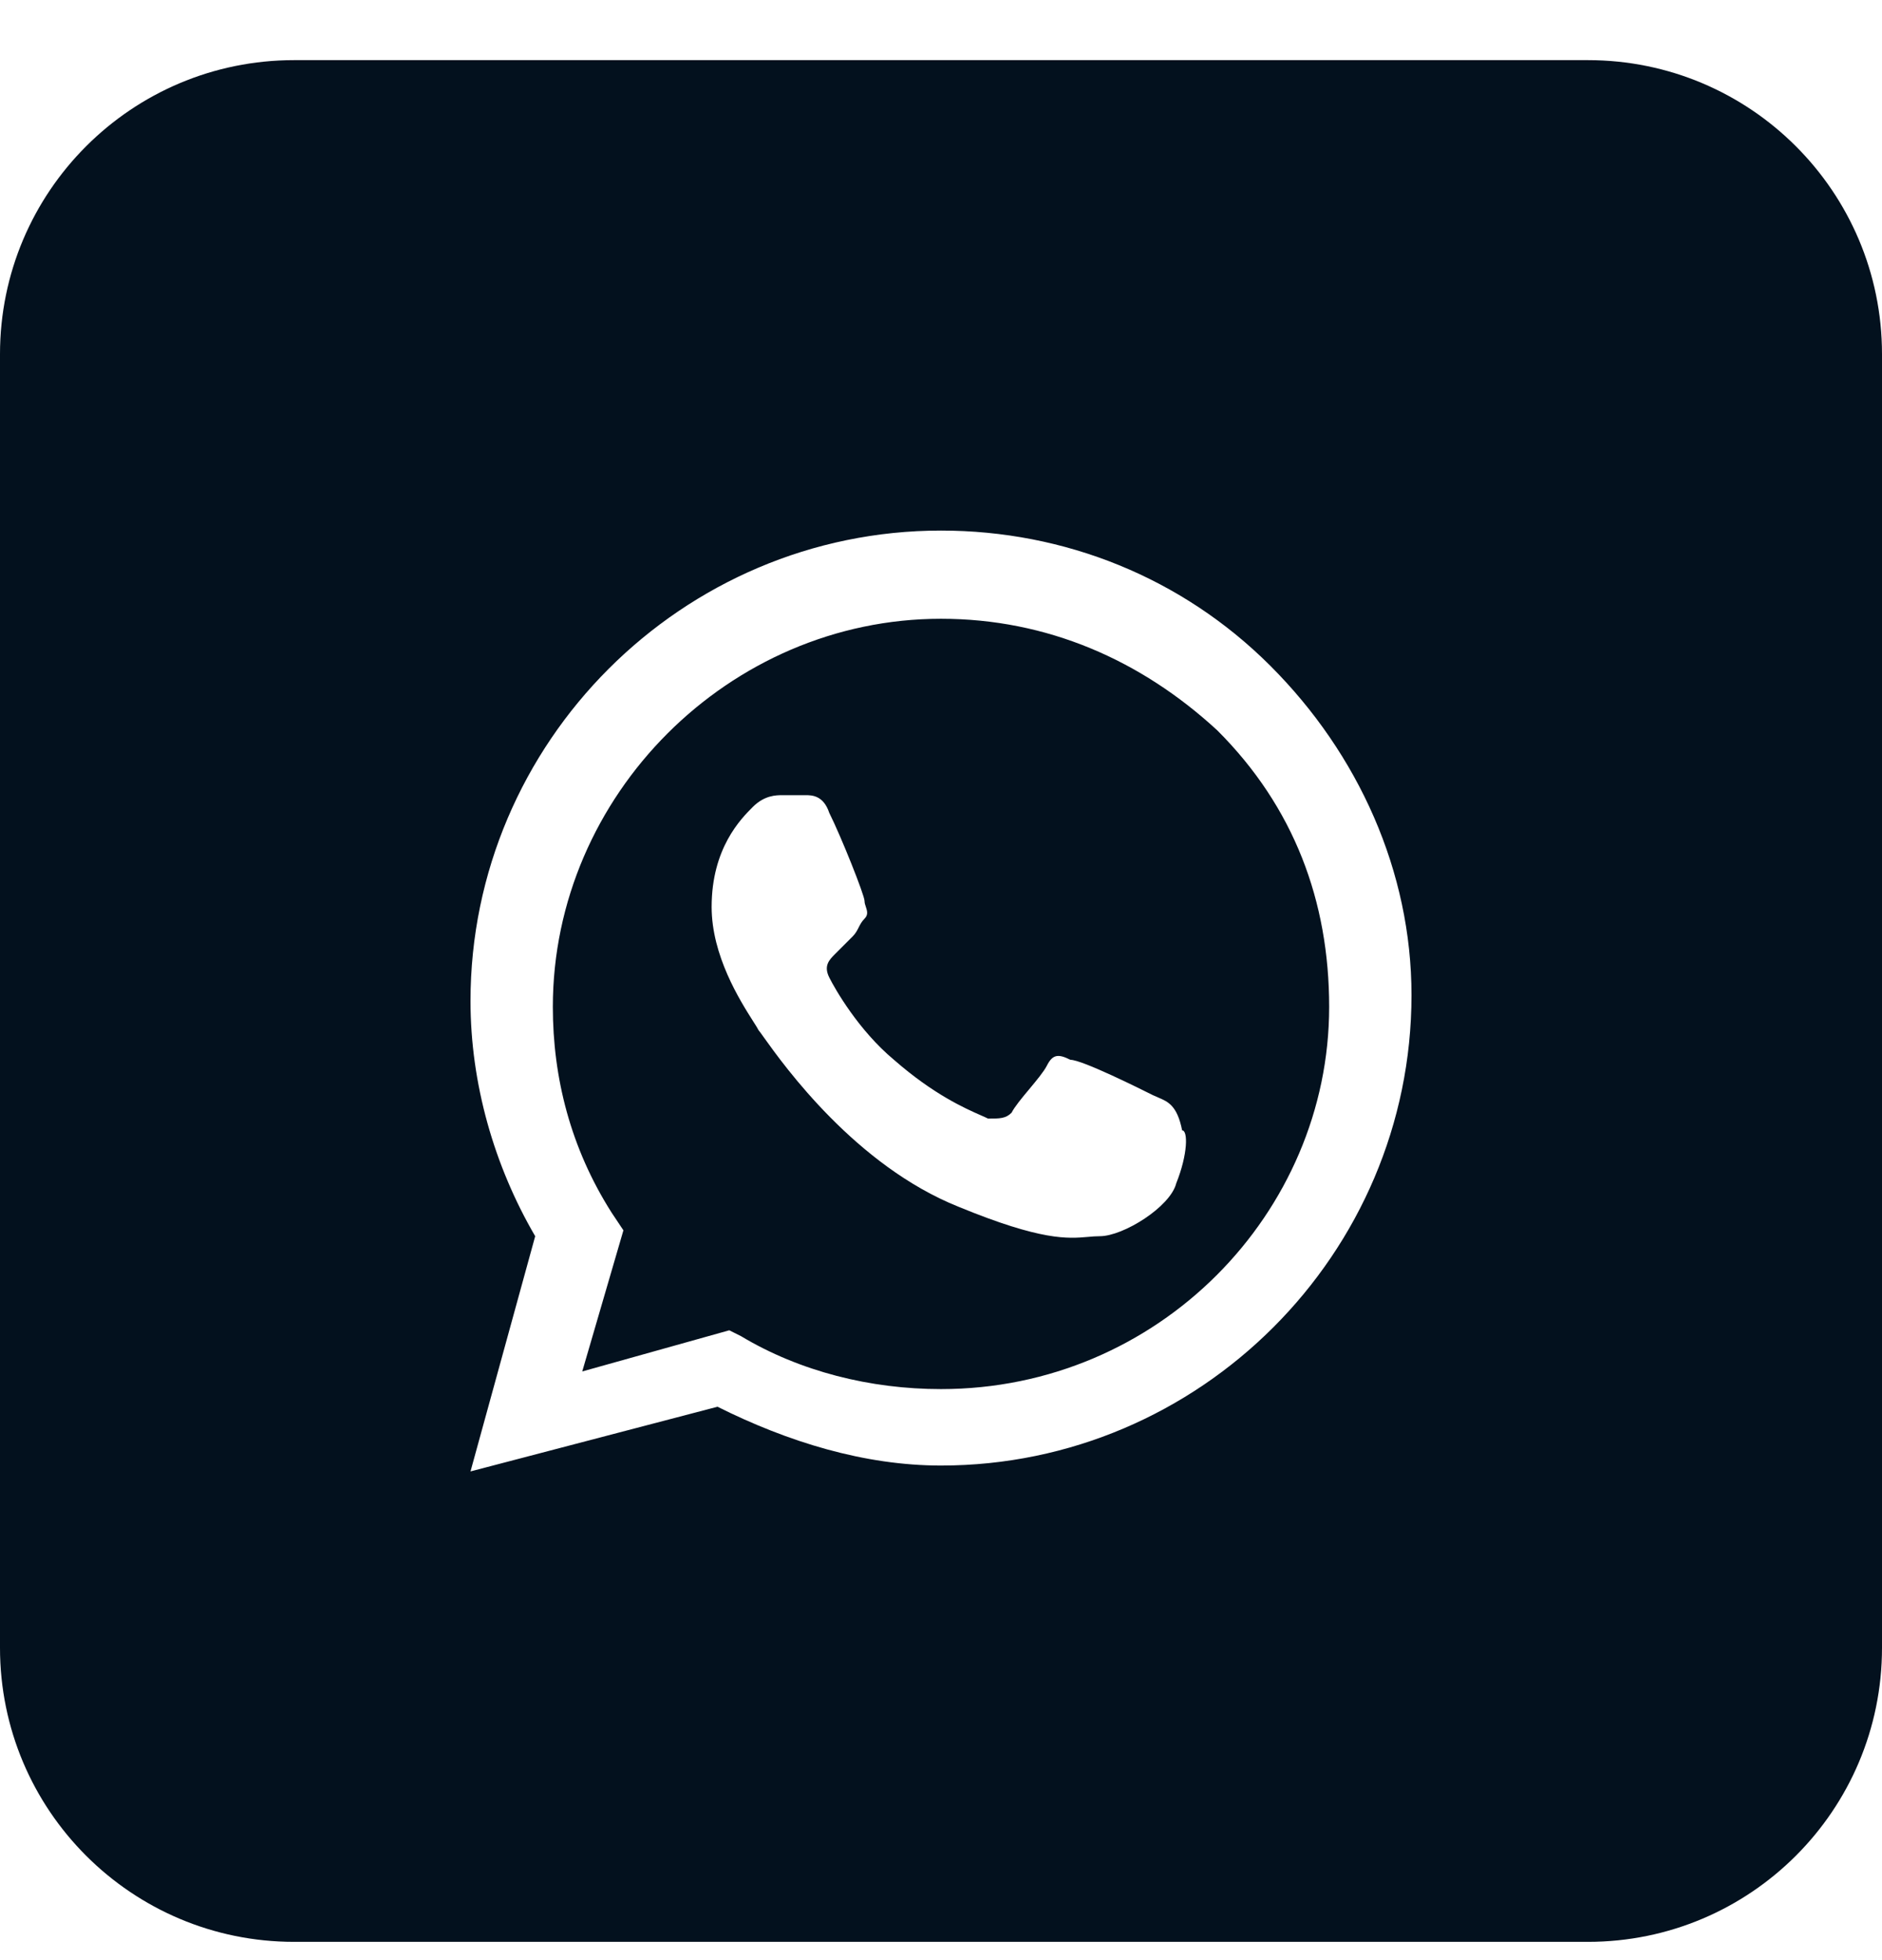 <svg width="24" height="25" viewBox="0 0 24 25" fill="none" xmlns="http://www.w3.org/2000/svg">
<path fill-rule="evenodd" clip-rule="evenodd" d="M9.45 17.042C10.2 17.492 11.1 17.717 12 17.717C14.775 17.717 16.95 15.467 16.95 12.842C16.95 11.492 16.5 10.292 15.525 9.317C14.55 8.417 13.35 7.892 12 7.892C9.3 7.892 7.05 10.142 7.05 12.842C7.05 13.742 7.275 14.642 7.8 15.467L7.95 15.692L7.425 17.492L9.3 16.967L9.45 17.042ZM13.65 13.517C13.8 13.517 14.55 13.892 14.7 13.967C14.723 13.978 14.747 13.988 14.77 13.998C14.895 14.051 15.012 14.1 15.075 14.417C15.15 14.417 15.15 14.717 15 15.092C14.925 15.392 14.325 15.767 14.025 15.767C13.974 15.767 13.925 15.771 13.873 15.776C13.619 15.798 13.284 15.828 12.225 15.392C10.911 14.866 9.999 13.592 9.743 13.234C9.707 13.183 9.684 13.151 9.675 13.142C9.662 13.116 9.636 13.075 9.602 13.022C9.436 12.76 9.075 12.189 9.075 11.567C9.075 10.817 9.45 10.442 9.6 10.292C9.75 10.142 9.9 10.142 9.975 10.142H10.275C10.35 10.142 10.5 10.142 10.575 10.367C10.725 10.667 11.025 11.417 11.025 11.492C11.025 11.517 11.033 11.542 11.042 11.567C11.058 11.617 11.075 11.667 11.025 11.717C10.988 11.754 10.969 11.792 10.95 11.829C10.931 11.867 10.912 11.904 10.875 11.942L10.65 12.167C10.575 12.242 10.5 12.317 10.575 12.467C10.65 12.617 10.95 13.142 11.4 13.517C11.906 13.96 12.306 14.136 12.508 14.225C12.546 14.242 12.577 14.255 12.6 14.267C12.75 14.267 12.825 14.267 12.9 14.192C12.938 14.117 13.031 14.004 13.125 13.892C13.219 13.779 13.312 13.667 13.35 13.592C13.425 13.442 13.5 13.442 13.65 13.517Z" fill="#03111E"/>
<path fill-rule="evenodd" clip-rule="evenodd" d="M0 4.517C0 2.446 1.679 0.767 3.75 0.767H20.25C22.321 0.767 24 2.446 24 4.517V21.017C24 23.088 22.321 24.767 20.25 24.767H3.75C1.679 24.767 0 23.088 0 21.017V4.517ZM12 6.767C13.575 6.767 15.075 7.367 16.2 8.492C17.325 9.617 18 11.117 18 12.692C18 15.992 15.3 18.692 12 18.692C11.025 18.692 10.05 18.392 9.15 17.942L6 18.767L6.825 15.767C6.3 14.867 6 13.817 6 12.767C6 9.467 8.7 6.767 12 6.767Z" fill="#03111E"/>
</svg>
